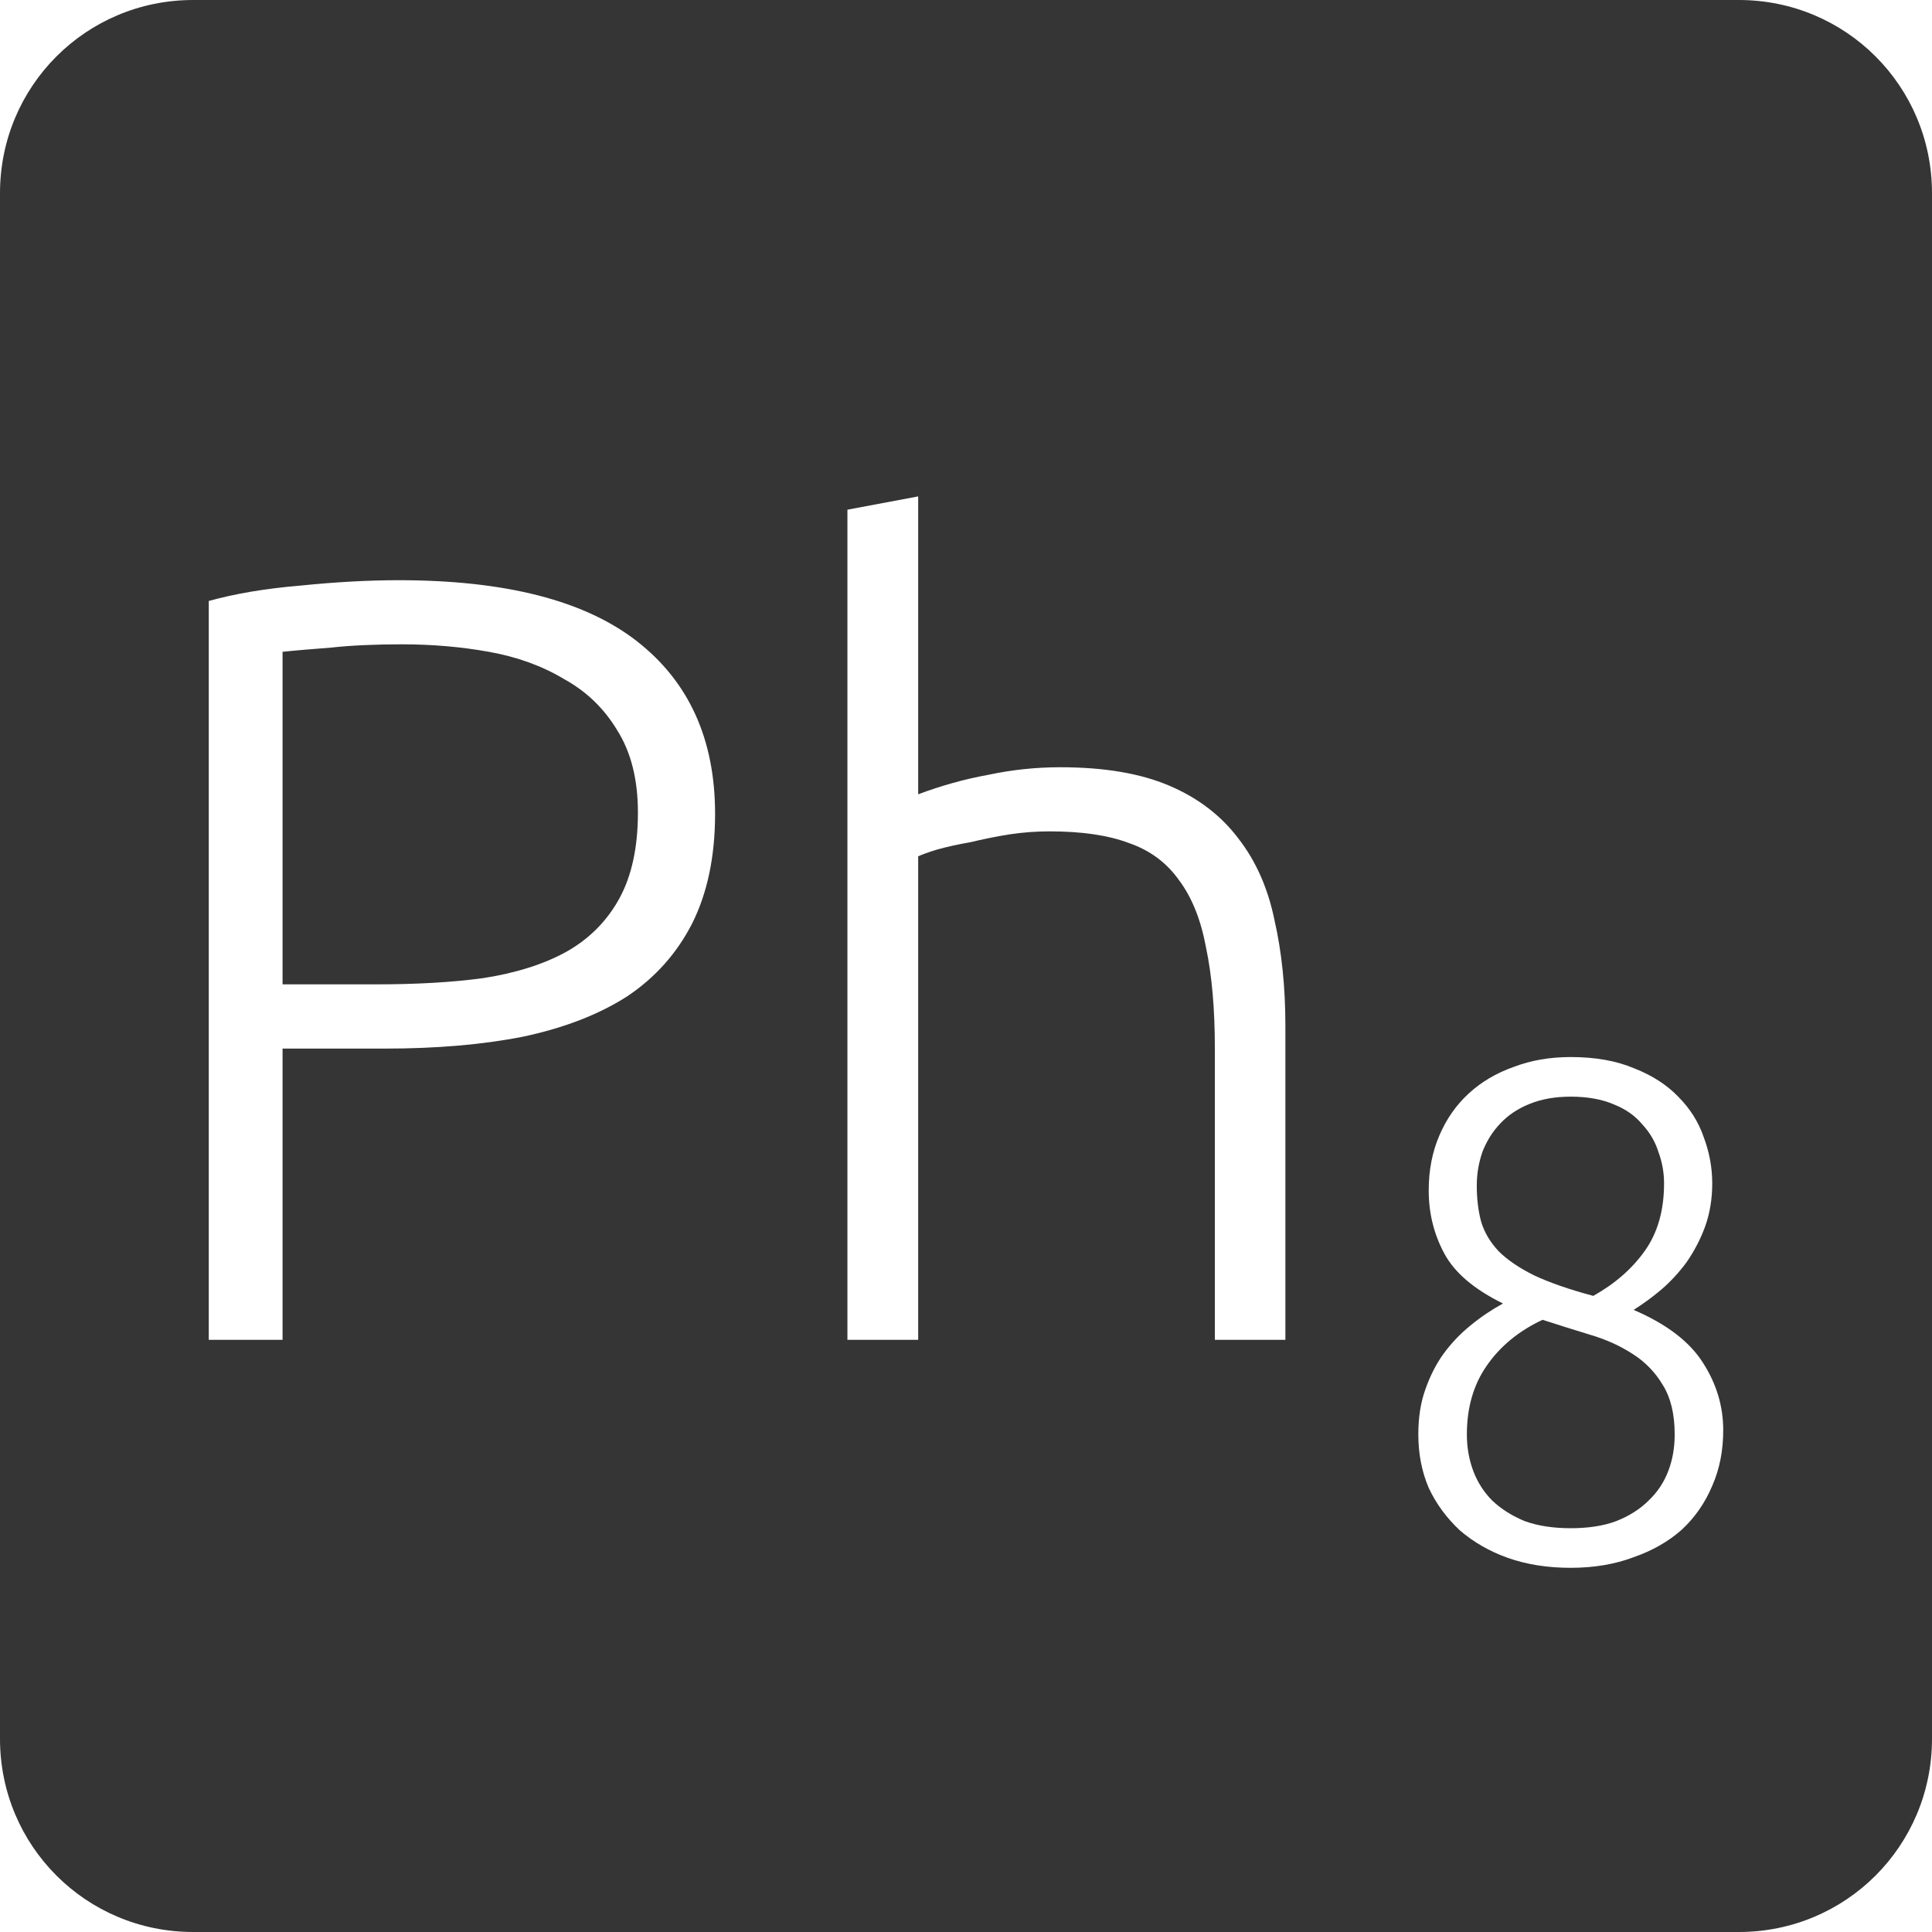 <?xml version="1.0" encoding="UTF-8" standalone="no"?>
<svg
   xmlns:dc="http://purl.org/dc/elements/1.1/"
   xmlns:cc="http://creativecommons.org/ns#"
   xmlns:rdf="http://www.w3.org/1999/02/22-rdf-syntax-ns#"
   xmlns:svg="http://www.w3.org/2000/svg"
   xmlns="http://www.w3.org/2000/svg"
   xmlns:sodipodi="http://sodipodi.sourceforge.net/DTD/sodipodi-0.dtd"
   xmlns:inkscape="http://www.inkscape.org/namespaces/inkscape"
   viewBox="0 0 16 16"
   id="svg2"
   version="1.1"
   inkscape:version="0.91 r13725"
   sodipodi:docname="indicator-keyboard-Ph-8.svg">
  <defs
     id="defs12" />
  <sodipodi:namedview
     pagecolor="#ffffff"
     bordercolor="#666666"
     borderopacity="1"
     objecttolerance="10"
     gridtolerance="10"
     guidetolerance="10"
     inkscape:pageopacity="0"
     inkscape:pageshadow="2"
     inkscape:window-width="640"
     inkscape:window-height="480"
     id="namedview10"
     showgrid="false"
     inkscape:zoom="14.75"
     inkscape:cx="8"
     inkscape:cy="8"
     inkscape:window-x="65"
     inkscape:window-y="24"
     inkscape:window-maximized="0"
     inkscape:current-layer="svg2" />
  <path
     style="fill:#353535;fill-opacity:1"
     d="M 1.6 0 C 0.713 2.9605947e-16 0 0.713 0 1.6 L 0 14.4 C 2.9605947e-16 15.287 0.713 16 1.6 16 L 14.4 16 C 15.287 16 16 15.287 16 14.4 L 16 1.6 C 16 0.713 15.287 0 14.4 0 L 1.6 0 z M 7.604 4.111 L 7.604 6.578 C 7.796 6.506 7.989 6.452 8.188 6.416 C 8.386 6.374 8.583 6.354 8.781 6.354 C 9.141 6.354 9.442 6.404 9.682 6.506 C 9.922 6.608 10.114 6.755 10.258 6.947 C 10.402 7.133 10.501 7.357 10.555 7.621 C 10.615 7.885 10.645 8.176 10.645 8.494 L 10.645 11.096 L 10.061 11.096 L 10.061 8.684 C 10.061 8.354 10.036 8.076 9.988 7.848 C 9.946 7.62 9.872 7.433 9.764 7.289 C 9.662 7.145 9.524 7.042 9.35 6.982 C 9.176 6.916 8.955 6.885 8.691 6.885 C 8.589 6.885 8.479 6.892 8.359 6.91 C 8.245 6.928 8.137 6.951 8.035 6.975 C 7.933 6.993 7.84 7.013 7.756 7.037 C 7.678 7.061 7.628 7.08 7.604 7.092 L 7.604 11.096 L 7.018 11.096 L 7.018 4.221 L 7.604 4.111 z M 3.303 4.805 C 4.185 4.805 4.841 4.973 5.273 5.309 C 5.705 5.645 5.922 6.122 5.922 6.74 C 5.922 7.094 5.858 7.396 5.732 7.648 C 5.606 7.894 5.427 8.096 5.193 8.252 C 4.959 8.402 4.67 8.514 4.328 8.586 C 3.992 8.652 3.612 8.684 3.186 8.684 L 2.34 8.684 L 2.34 11.096 L 1.729 11.096 L 1.729 4.977 C 1.945 4.917 2.196 4.874 2.484 4.85 C 2.778 4.82 3.051 4.805 3.303 4.805 z M 3.33 5.336 C 3.102 5.336 2.906 5.345 2.744 5.363 C 2.588 5.375 2.454 5.386 2.34 5.398 L 2.34 8.152 L 3.113 8.152 C 3.443 8.152 3.74 8.136 4.004 8.1 C 4.274 8.058 4.503 7.985 4.689 7.883 C 4.881 7.775 5.027 7.627 5.129 7.441 C 5.231 7.255 5.283 7.018 5.283 6.73 C 5.283 6.454 5.225 6.227 5.111 6.047 C 5.003 5.867 4.856 5.725 4.67 5.623 C 4.49 5.515 4.283 5.44 4.049 5.398 C 3.815 5.356 3.576 5.336 3.33 5.336 z M 13.008 8.754 C 13.211 8.754 13.387 8.785 13.535 8.848 C 13.683 8.906 13.805 8.985 13.898 9.082 C 13.996 9.18 14.066 9.291 14.109 9.416 C 14.156 9.541 14.18 9.668 14.18 9.801 C 14.18 9.929 14.16 10.049 14.121 10.158 C 14.082 10.264 14.031 10.361 13.969 10.451 C 13.906 10.537 13.836 10.613 13.758 10.68 C 13.68 10.746 13.603 10.801 13.529 10.848 C 13.802 10.965 13.994 11.112 14.104 11.287 C 14.217 11.463 14.271 11.649 14.271 11.844 C 14.271 12.011 14.242 12.164 14.18 12.305 C 14.121 12.445 14.037 12.567 13.928 12.668 C 13.819 12.765 13.685 12.842 13.529 12.896 C 13.373 12.955 13.199 12.984 13.008 12.984 C 12.817 12.984 12.644 12.957 12.488 12.902 C 12.336 12.848 12.203 12.771 12.09 12.674 C 11.981 12.572 11.894 12.455 11.832 12.322 C 11.774 12.186 11.746 12.039 11.746 11.879 C 11.746 11.742 11.764 11.619 11.803 11.51 C 11.842 11.397 11.893 11.297 11.955 11.211 C 12.021 11.121 12.096 11.043 12.178 10.977 C 12.264 10.906 12.354 10.846 12.447 10.795 C 12.209 10.678 12.047 10.541 11.961 10.381 C 11.875 10.221 11.832 10.047 11.832 9.859 C 11.832 9.692 11.861 9.541 11.92 9.404 C 11.978 9.268 12.059 9.152 12.16 9.059 C 12.265 8.961 12.391 8.887 12.535 8.836 C 12.679 8.781 12.836 8.754 13.008 8.754 z M 13.008 9.082 C 12.879 9.082 12.767 9.102 12.67 9.141 C 12.572 9.18 12.49 9.234 12.424 9.305 C 12.361 9.371 12.312 9.449 12.277 9.539 C 12.246 9.629 12.23 9.721 12.23 9.818 C 12.23 9.928 12.242 10.027 12.266 10.117 C 12.293 10.207 12.342 10.289 12.412 10.363 C 12.482 10.433 12.58 10.5 12.705 10.562 C 12.83 10.621 12.993 10.678 13.195 10.732 C 13.375 10.631 13.518 10.506 13.623 10.357 C 13.728 10.209 13.781 10.023 13.781 9.801 C 13.781 9.711 13.766 9.625 13.734 9.539 C 13.707 9.453 13.662 9.377 13.6 9.311 C 13.541 9.24 13.463 9.185 13.365 9.146 C 13.268 9.104 13.148 9.082 13.008 9.082 z M 12.775 10.93 C 12.576 11.023 12.422 11.151 12.312 11.311 C 12.203 11.467 12.148 11.657 12.148 11.879 C 12.148 11.988 12.166 12.088 12.201 12.182 C 12.236 12.275 12.289 12.358 12.359 12.428 C 12.433 12.498 12.524 12.555 12.629 12.598 C 12.738 12.637 12.864 12.656 13.008 12.656 C 13.152 12.656 13.278 12.637 13.383 12.598 C 13.492 12.555 13.582 12.498 13.652 12.428 C 13.726 12.358 13.781 12.275 13.816 12.182 C 13.852 12.088 13.869 11.988 13.869 11.879 C 13.869 11.711 13.836 11.574 13.77 11.469 C 13.707 11.363 13.623 11.277 13.518 11.211 C 13.416 11.145 13.299 11.092 13.166 11.053 C 13.037 11.014 12.908 10.973 12.775 10.93 z "
     id="path4" />
</svg>

